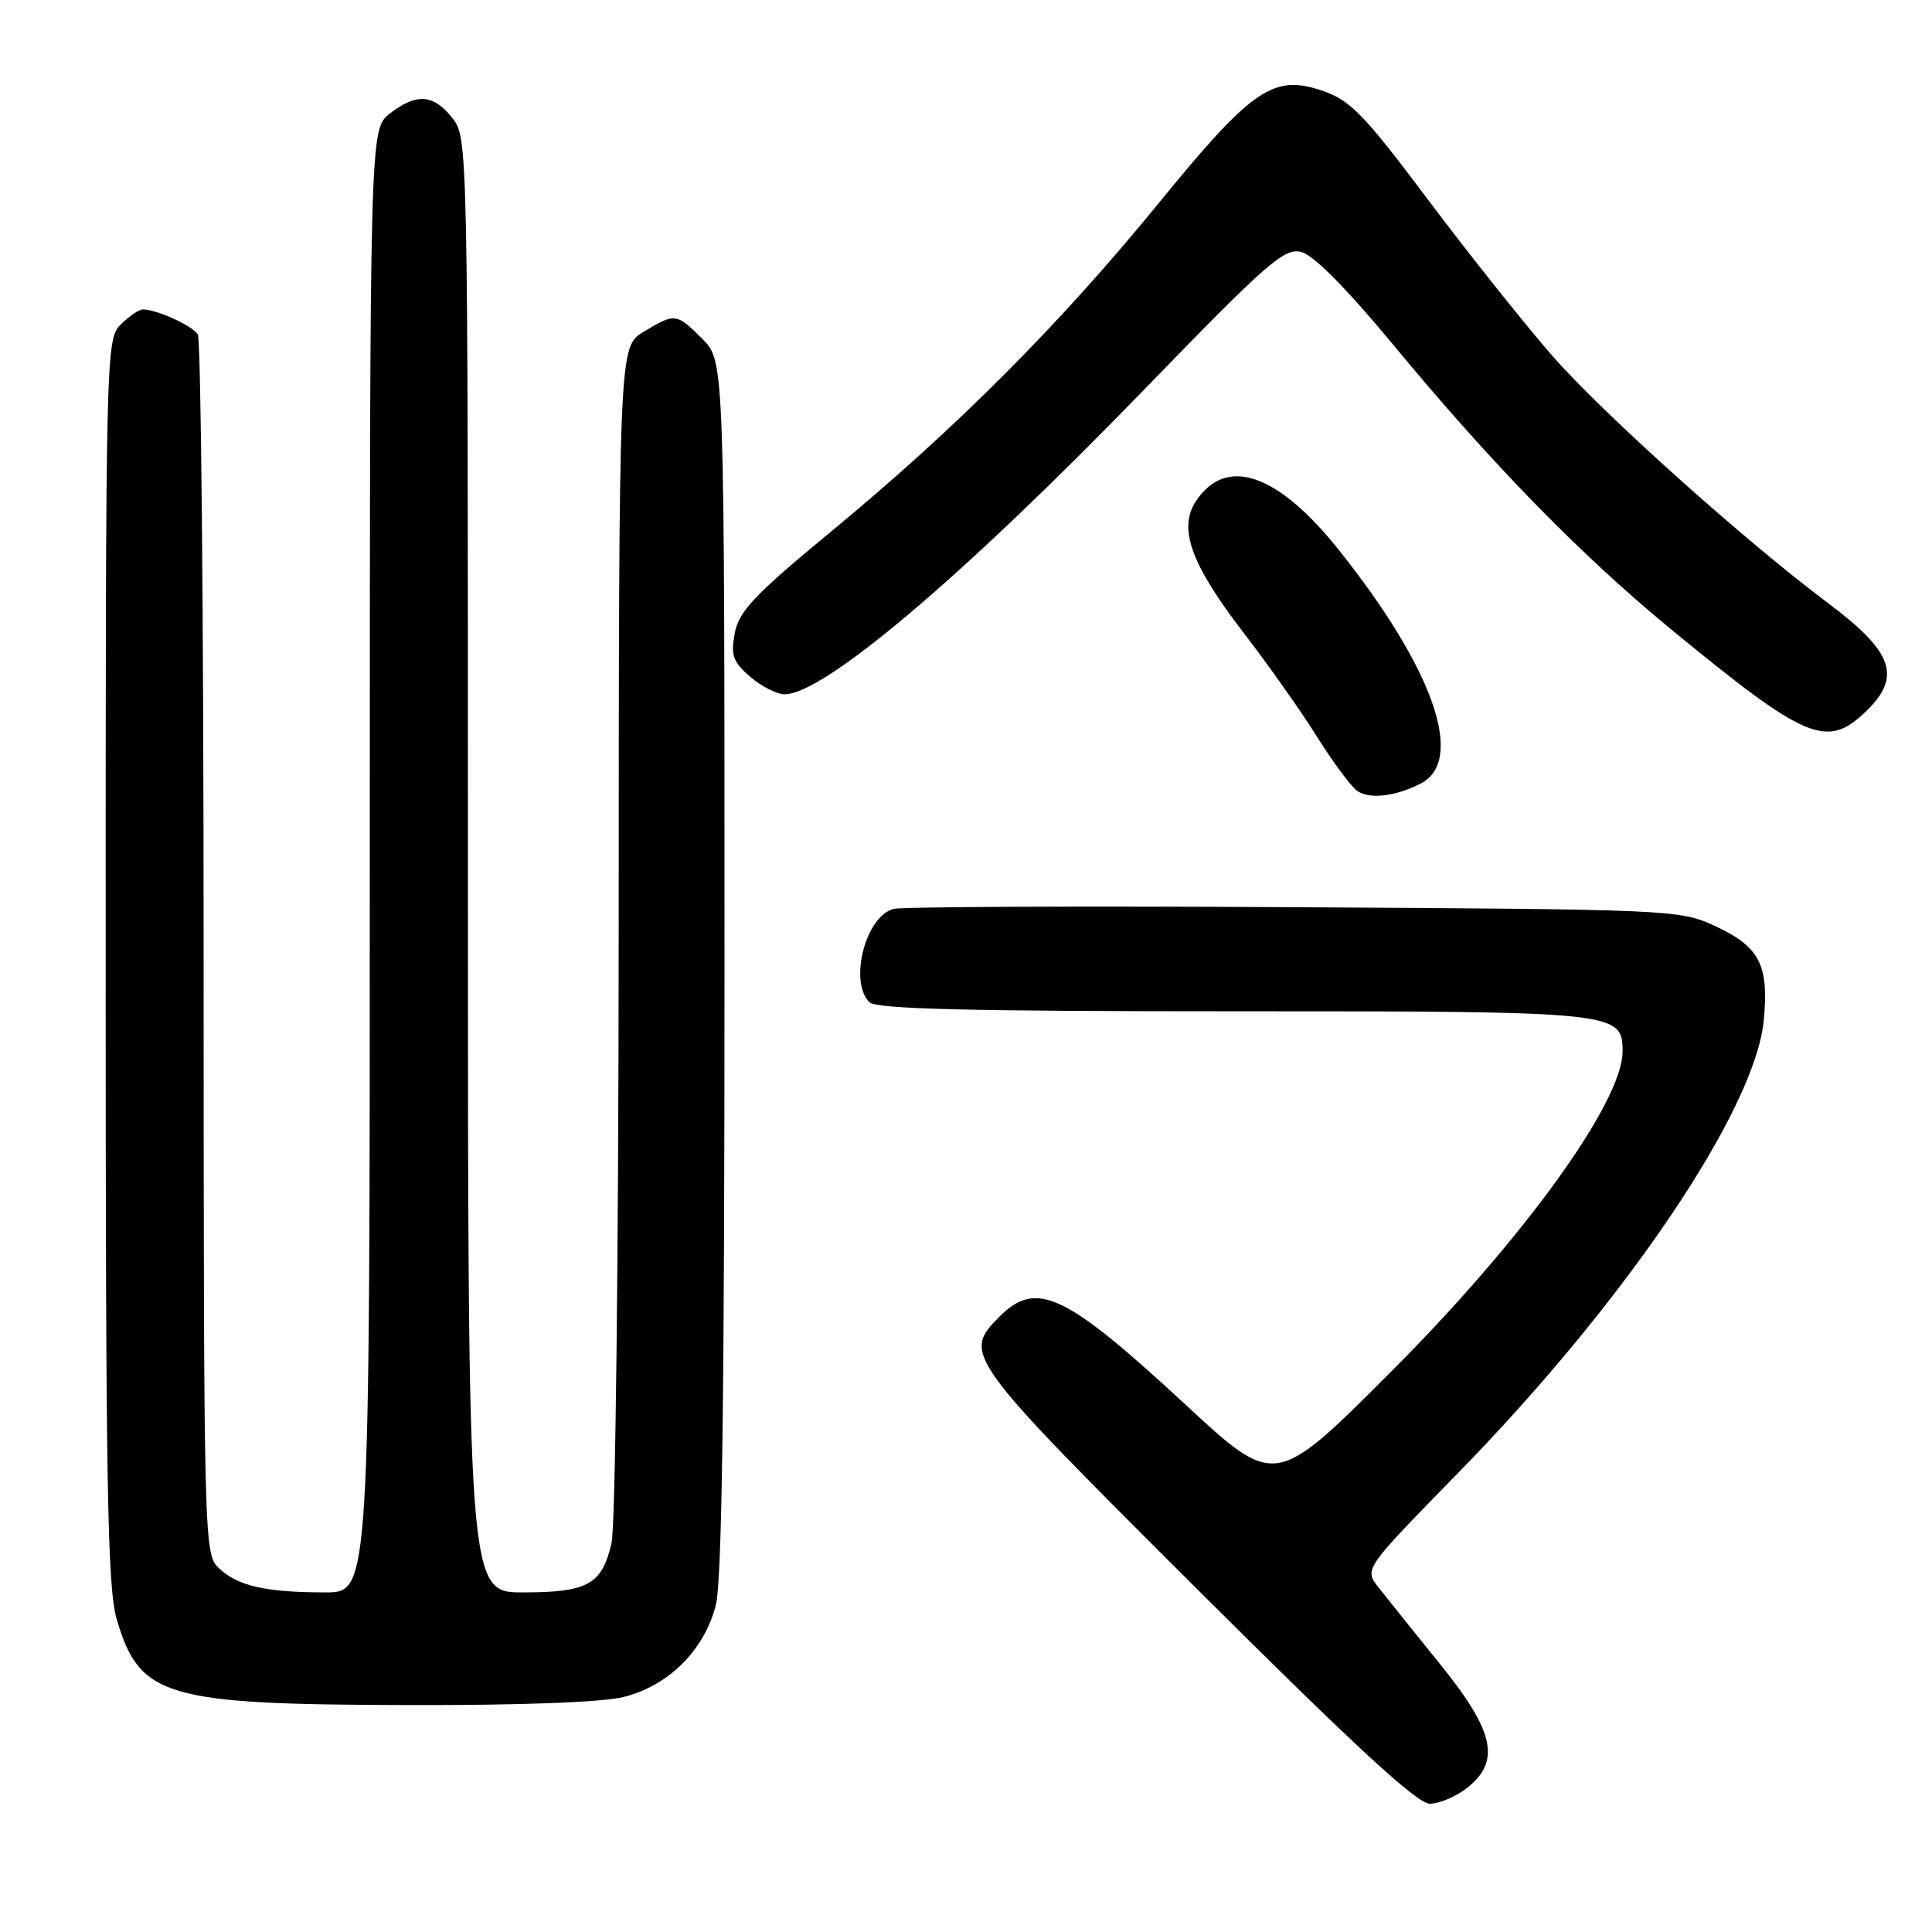 <?xml version="1.0" encoding="UTF-8" standalone="no"?>
<!DOCTYPE svg PUBLIC "-//W3C//DTD SVG 1.1//EN" "http://www.w3.org/Graphics/SVG/1.1/DTD/svg11.dtd" >
<svg xmlns="http://www.w3.org/2000/svg" xmlns:xlink="http://www.w3.org/1999/xlink" version="1.1" viewBox="0 0 256 256">
 <g >
 <path fill="currentColor"
d=" M 194.37 236.93 C 198.90 233.36 198.04 229.42 190.75 220.42 C 187.31 216.17 183.66 211.62 182.63 210.30 C 180.76 207.90 180.76 207.90 193.18 195.20 C 215.46 172.42 232.65 146.94 233.72 135.11 C 234.39 127.79 233.14 125.42 227.16 122.66 C 222.61 120.55 221.30 120.49 171.50 120.21 C 143.45 120.04 119.56 120.15 118.42 120.43 C 114.71 121.36 112.45 130.05 115.20 132.80 C 116.10 133.70 128.19 134.00 163.48 134.00 C 214.40 134.00 215.00 134.06 215.00 139.32 C 215.00 146.03 201.82 164.25 184.27 181.81 C 168.97 197.13 168.97 197.13 157.14 186.17 C 141.14 171.36 137.35 169.56 132.45 174.45 C 127.50 179.41 127.79 179.82 158.57 210.51 C 179.37 231.25 187.77 239.00 189.44 239.00 C 190.70 239.00 192.92 238.07 194.37 236.93 Z  M 82.67 224.85 C 88.61 223.36 93.36 218.61 94.85 212.67 C 95.67 209.43 96.00 184.95 96.00 127.98 C 96.00 47.85 96.00 47.85 93.08 44.92 C 89.61 41.46 89.44 41.44 85.25 43.99 C 82.00 45.97 82.00 45.97 81.98 123.24 C 81.96 166.70 81.55 202.24 81.03 204.47 C 79.76 209.96 77.89 211.00 69.31 211.00 C 62.00 211.00 62.00 211.00 62.00 114.63 C 62.00 18.66 61.99 18.26 59.93 15.63 C 57.43 12.46 55.15 12.31 51.63 15.07 C 49.00 17.15 49.00 17.15 49.00 114.07 C 49.00 211.00 49.00 211.00 43.12 211.00 C 35.27 211.00 31.56 210.17 29.07 207.85 C 27.01 205.93 27.00 205.52 26.98 125.71 C 26.98 81.59 26.63 44.97 26.21 44.31 C 25.47 43.14 20.76 41.00 18.93 41.00 C 18.42 41.00 17.10 41.90 16.00 43.00 C 14.03 44.97 14.00 46.33 14.00 127.32 C 14.00 197.33 14.22 210.39 15.49 214.65 C 18.52 224.85 21.90 225.85 53.81 225.93 C 69.01 225.97 79.82 225.57 82.67 224.85 Z  M 188.24 103.83 C 194.21 100.77 189.96 88.61 177.39 72.86 C 169.26 62.67 162.43 60.36 158.45 66.44 C 156.09 70.03 157.83 74.81 164.78 83.84 C 168.02 88.05 172.37 94.20 174.43 97.50 C 176.50 100.80 178.89 104.05 179.75 104.73 C 181.31 105.95 184.83 105.58 188.24 103.83 Z  M 247.20 94.31 C 252.02 89.69 250.90 86.42 242.30 79.97 C 231.19 71.66 212.45 54.86 205.75 47.21 C 202.04 42.97 194.62 33.65 189.25 26.50 C 180.81 15.24 178.94 13.30 175.29 12.05 C 168.74 9.78 165.95 11.69 153.44 27.03 C 140.46 42.94 126.66 56.78 110.28 70.30 C 99.96 78.82 97.91 80.98 97.36 83.89 C 96.81 86.84 97.11 87.70 99.41 89.68 C 100.90 90.95 102.94 92.00 103.96 92.00 C 109.17 92.00 127.60 76.39 151.54 51.69 C 167.99 34.72 170.16 32.82 172.43 33.39 C 174.06 33.80 178.48 38.27 184.68 45.77 C 197.74 61.55 209.47 73.56 221.50 83.45 C 239.31 98.08 242.05 99.24 247.20 94.31 Z "/>
</g>
</svg>